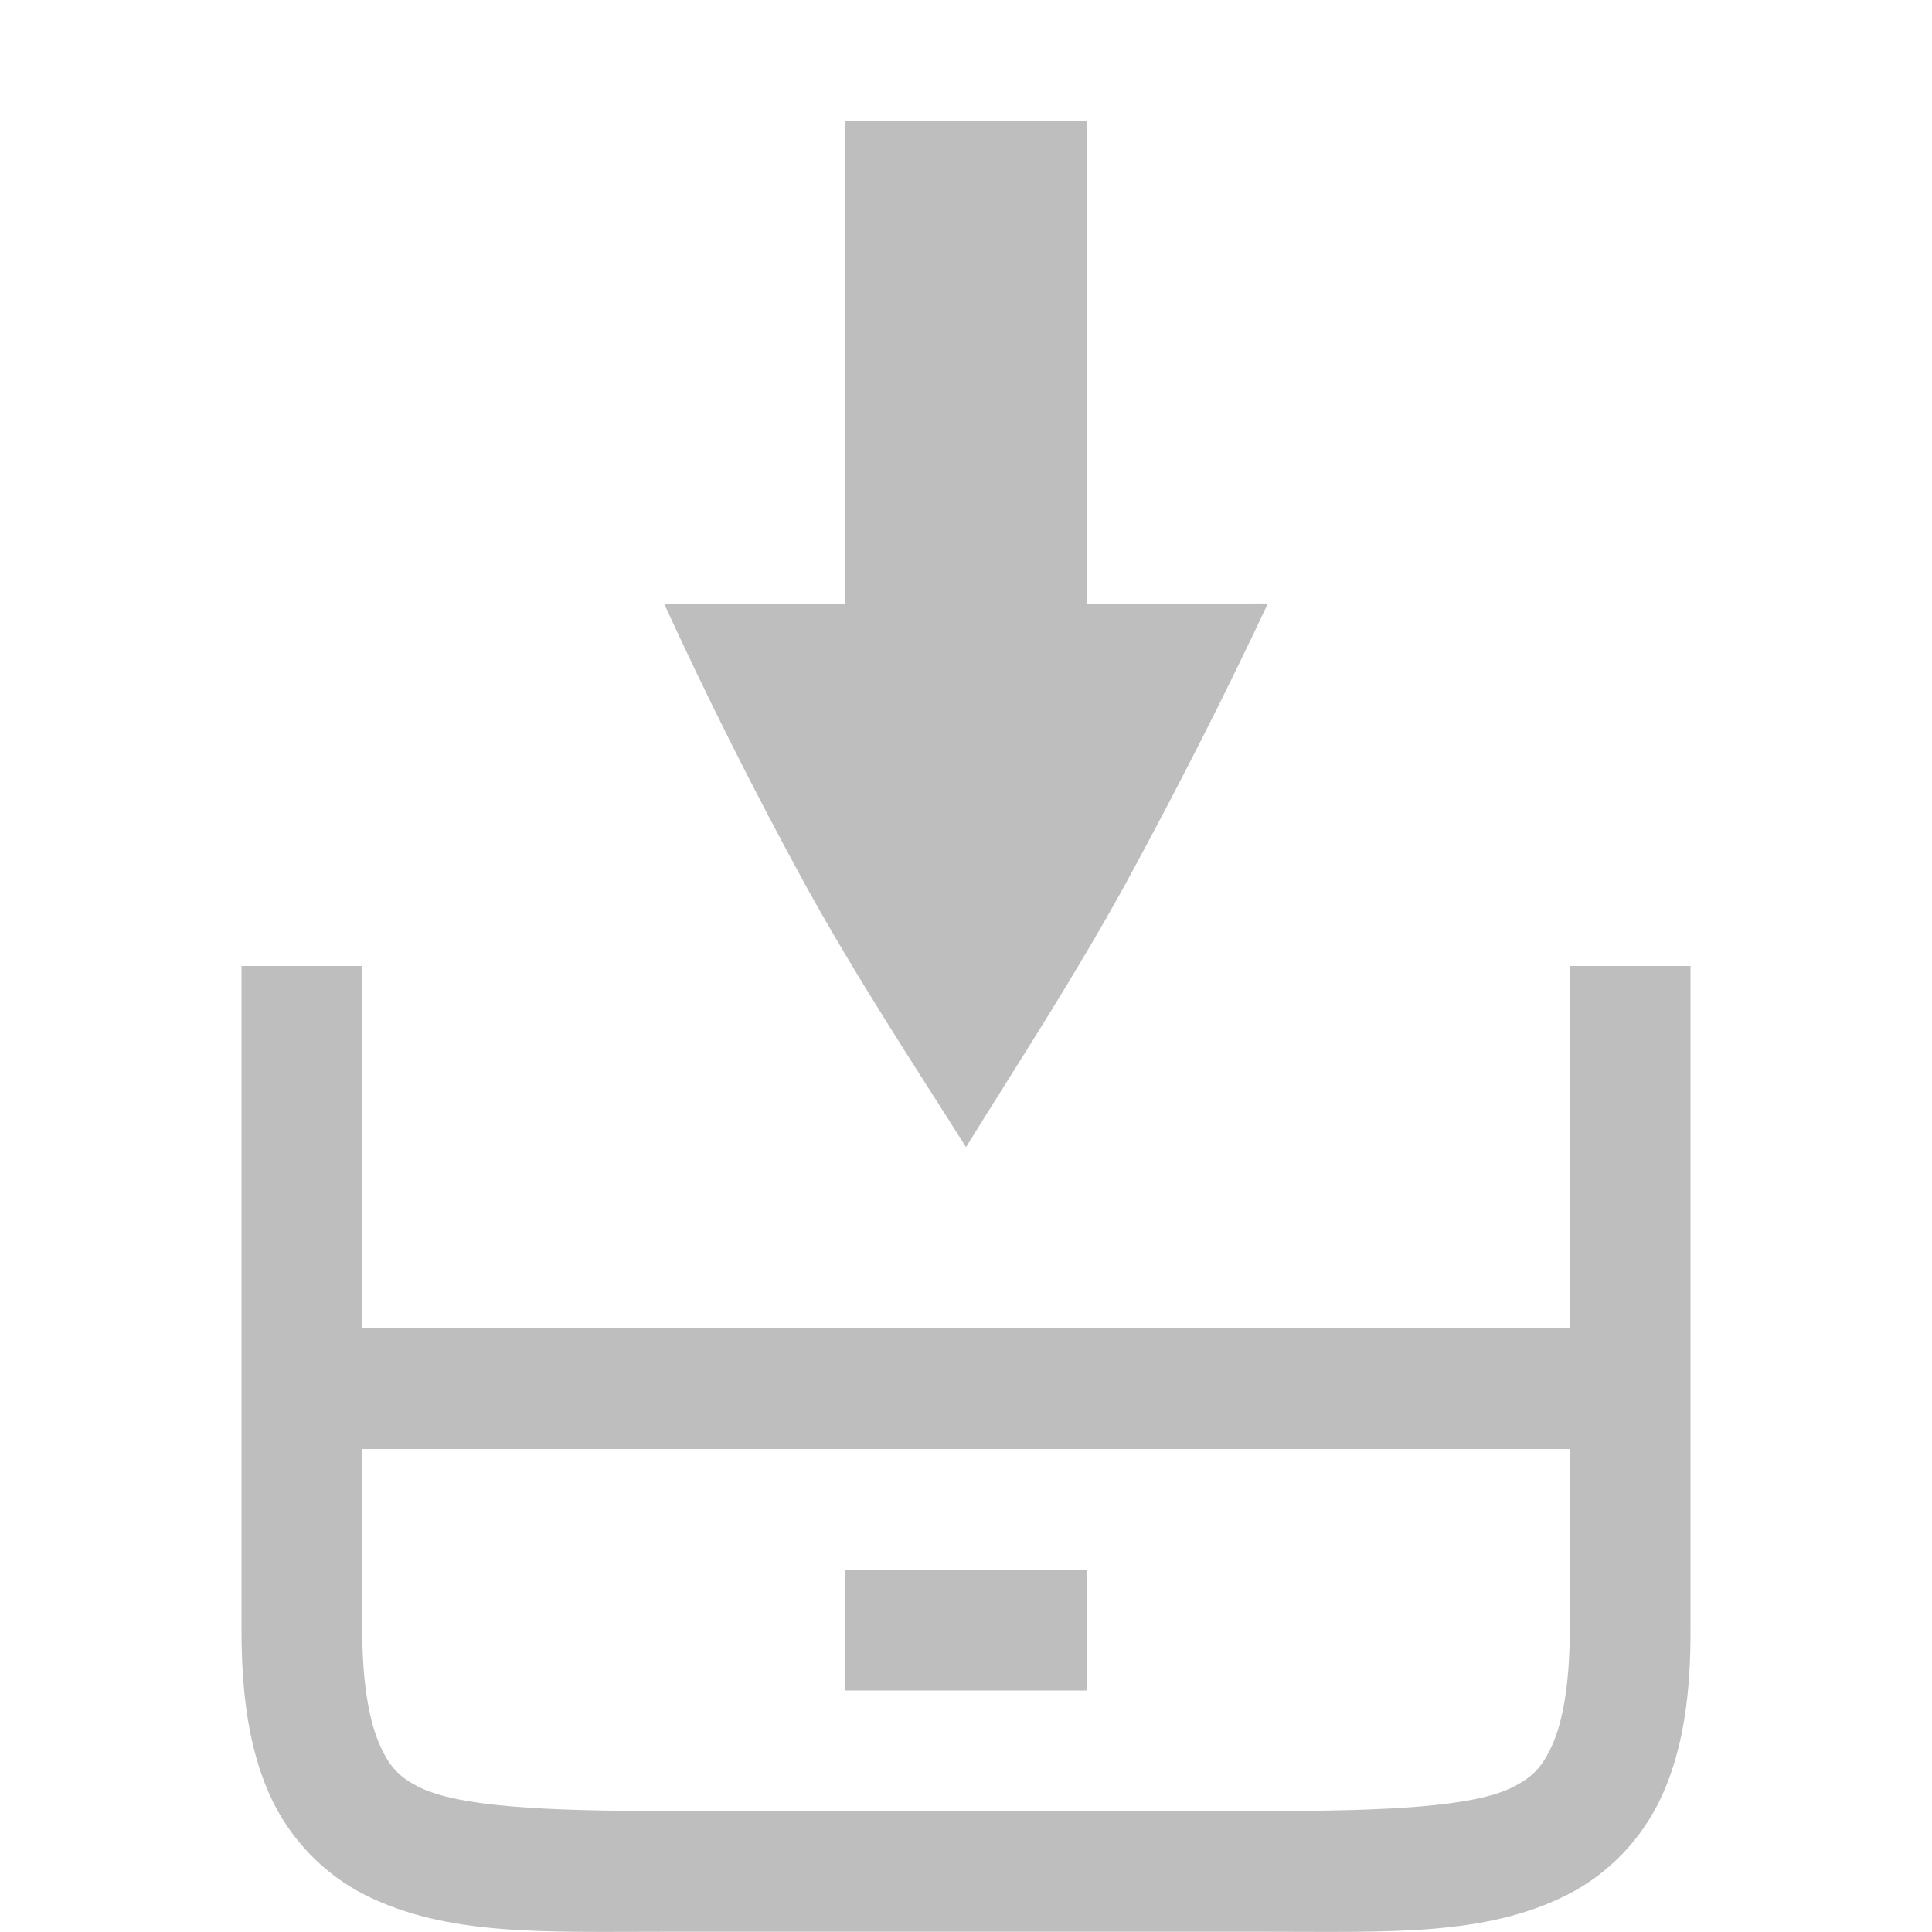 <svg version="1.1" viewBox="0 0 16 16" xmlns="http://www.w3.org/2000/svg">
 <g transform="translate(-312,-480)">
  <path d="m319 481v4h-1.5c0.348 0.76 0.736 1.534 1.166 2.322 0.431 0.781 0.876 1.453 1.334 2.178 0.449-0.725 0.89-1.397 1.32-2.178 0.43-0.789 0.823-1.563 1.18-2.324l-1.5 0.002v-3.998zm-5 7v5.498c0 0.542 0.064 0.984 0.23 1.359 0.167 0.375 0.457 0.668 0.797 0.838 0.679 0.339 1.473 0.303 2.473 0.303h5c1 0 1.794 0.037 2.473-0.303 0.339-0.17 0.63-0.462 0.797-0.838 0.167-0.375 0.232-0.818 0.23-1.359v-5.498h-1v3h-10v-3zm1 4h10v1.498c0 0.458-0.061 0.766-0.145 0.953-0.083 0.187-0.168 0.269-0.328 0.35-0.321 0.161-1.027 0.197-2.027 0.197h-5c-1 0-1.706-0.037-2.027-0.197-0.161-0.08-0.245-0.163-0.328-0.35-0.083-0.187-0.145-0.495-0.145-0.953zm4 1v1h2v-1z" fill="#bebebe"/>
 </g>
</svg>
